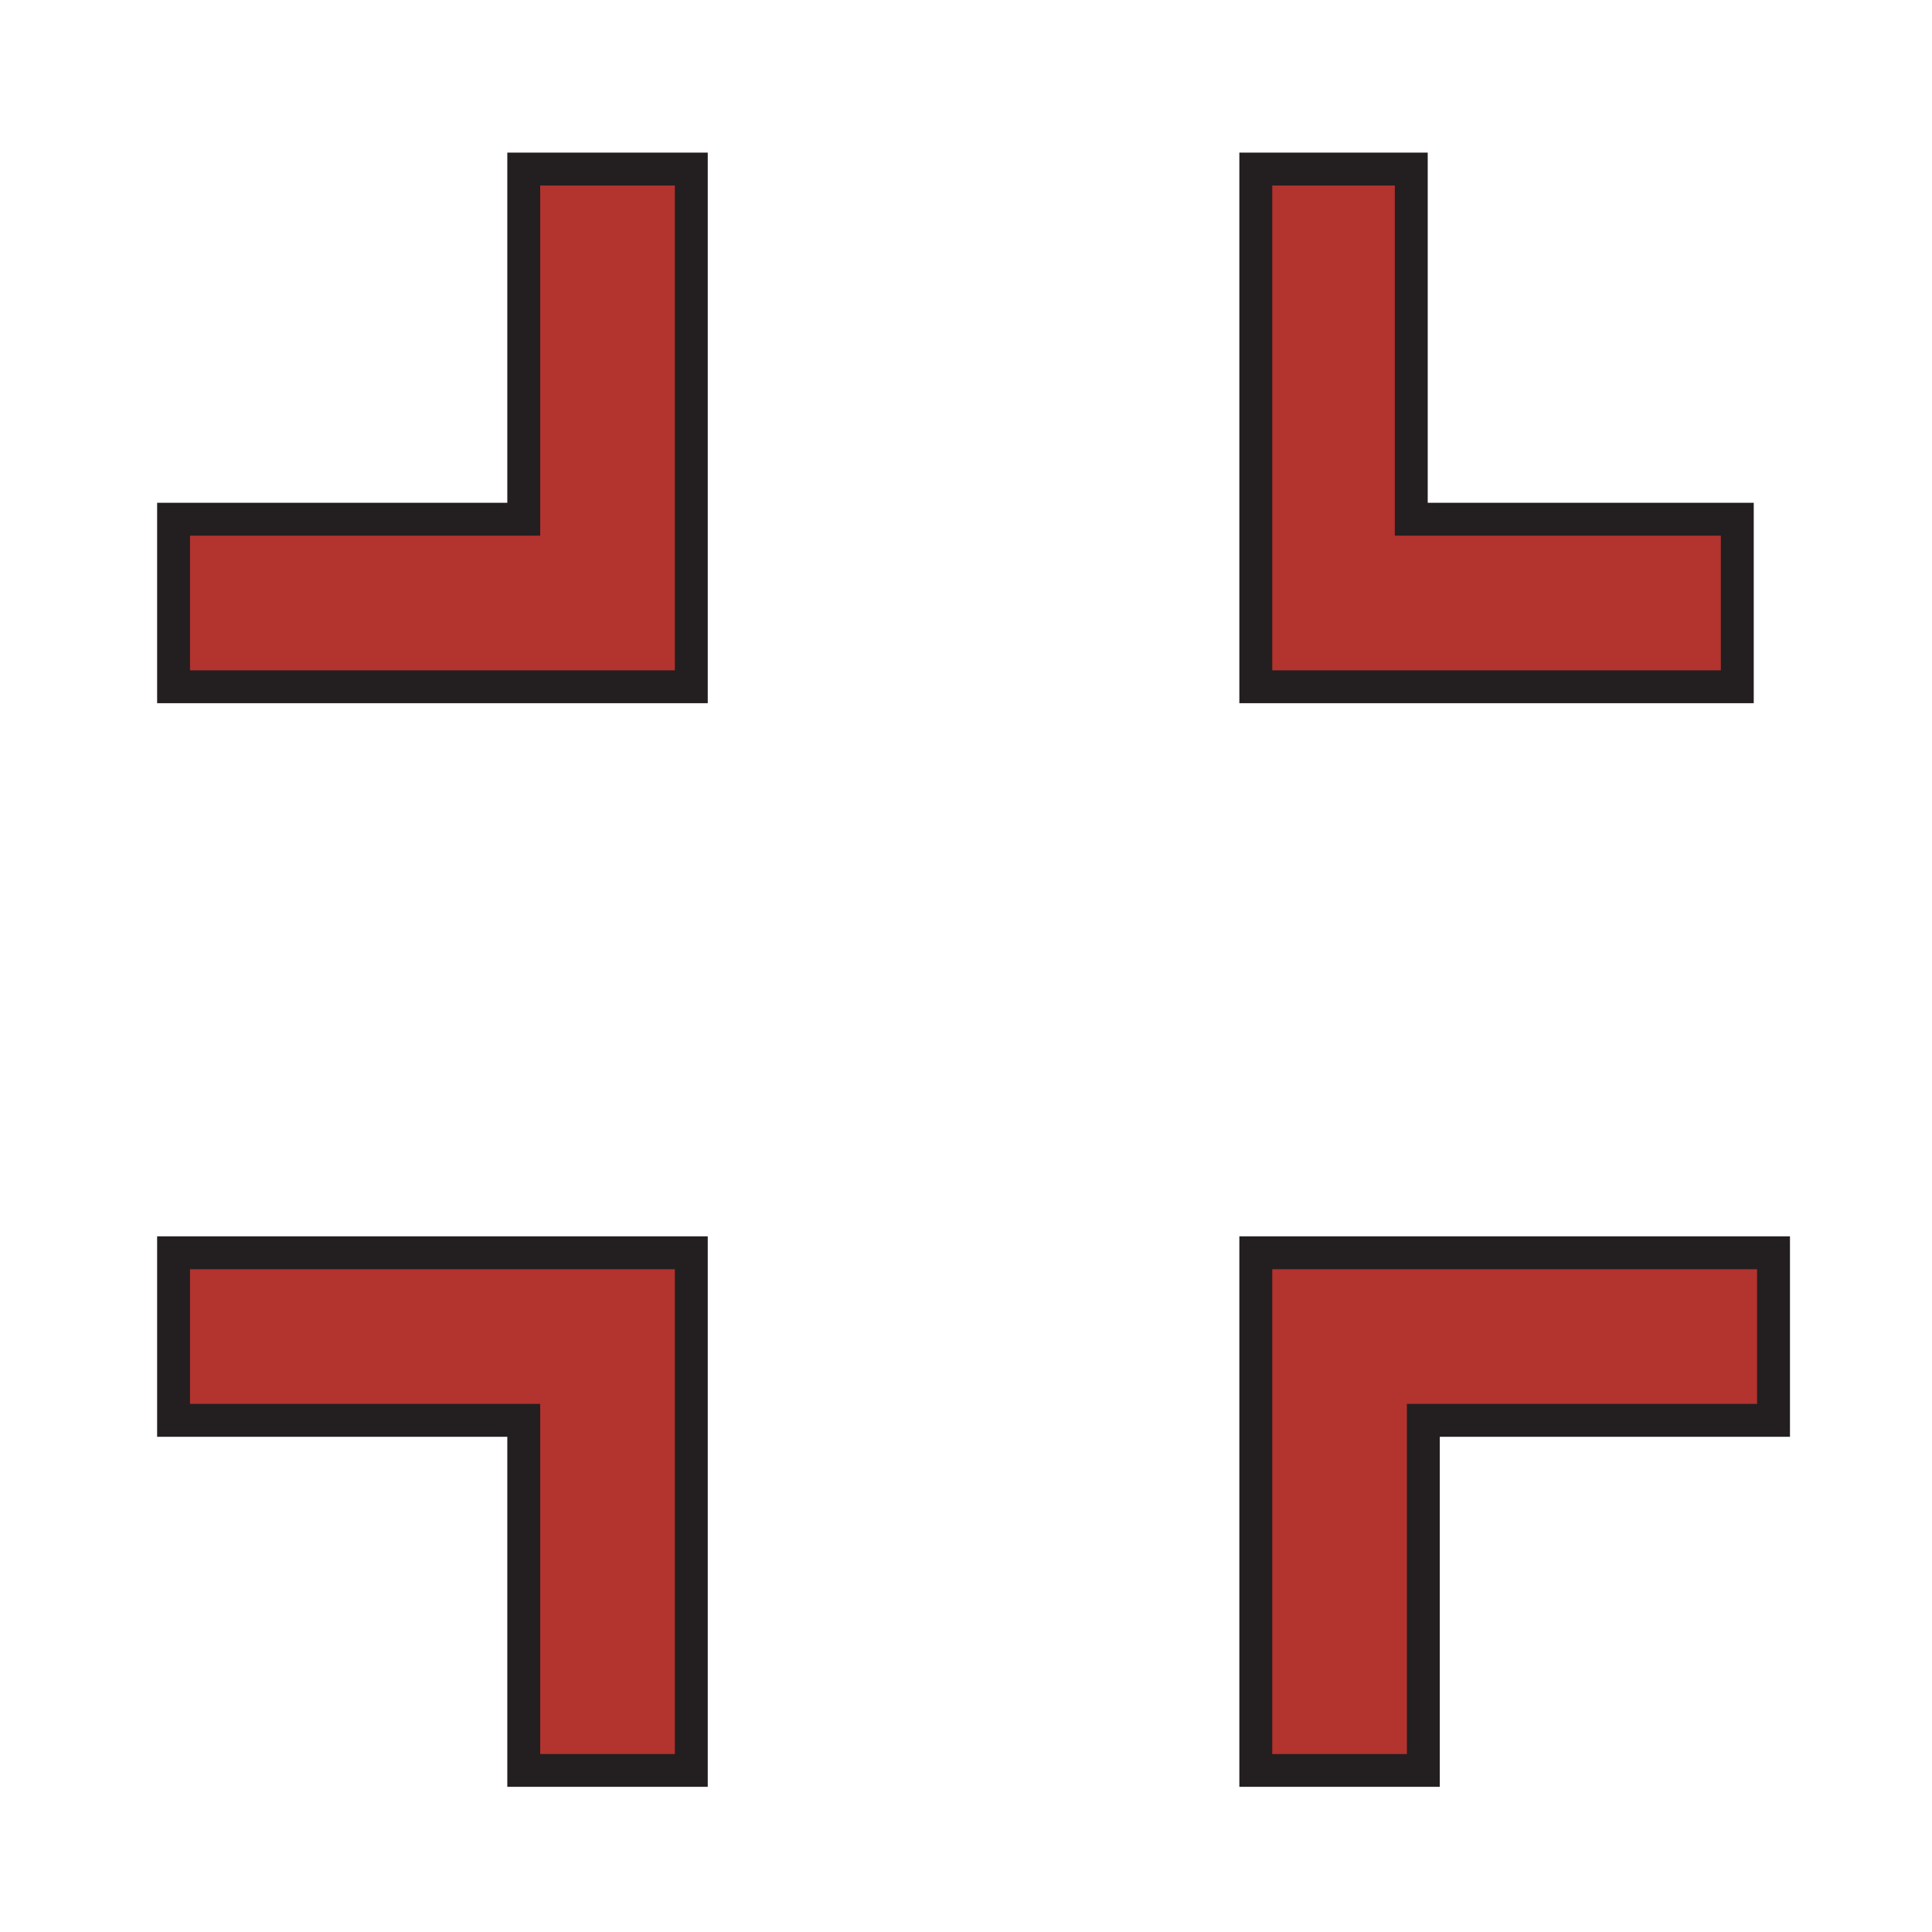 <svg id="Layer_1" data-name="Layer 1" xmlns="http://www.w3.org/2000/svg" xmlns:xlink="http://www.w3.org/1999/xlink" width="128" height="128" viewBox="0 0 128 128">
  <defs>
    <style>
      .cls-1, .cls-4 {
        fill: none;
      }

      .cls-2 {
        fill: #b3332f;
      }

      .cls-3 {
        clip-path: url(#clip-path);
      }

      .cls-4 {
        stroke: #231f20;
        stroke-miterlimit: 10;
        stroke-width: 2.18px;
      }
    </style>
    <clipPath id="clip-path">
      <rect class="cls-1" x="10.4" y="10.1" width="108.3" height="108.28"/>
    </clipPath>
  </defs>
  <title>190429_GR-19-050601_Zoom_out_Icon</title>
  <g>
    <polygon class="cls-2" points="34.7 11.2 34.7 34.4 11.5 34.4 11.5 45.5 45.8 45.5 45.8 11.2 34.7 11.2 34.7 11.2"/>
    <g class="cls-3">
      <polygon class="cls-4" points="34.7 11.2 34.7 34.4 11.5 34.4 11.5 45.5 45.8 45.5 45.8 11.2 34.7 11.2 34.7 11.2"/>
    </g>
    <polygon class="cls-2" points="115.1 34.4 93.5 34.4 93.5 11.2 83.2 11.2 83.2 45.5 115.1 45.5 115.1 34.4 115.1 34.4"/>
    <g class="cls-3">
      <polygon class="cls-4" points="115.1 34.4 93.5 34.4 93.5 11.2 83.2 11.2 83.2 45.5 115.1 45.5 115.1 34.4 115.1 34.4"/>
    </g>
    <polygon class="cls-2" points="94.3 117.3 94.3 94.1 117.5 94.1 117.5 83 83.2 83 83.2 117.3 94.3 117.3 94.3 117.3"/>
    <g class="cls-3">
      <polygon class="cls-4" points="94.3 117.3 94.3 94.1 117.5 94.1 117.5 83 83.2 83 83.2 117.3 94.3 117.3 94.3 117.3"/>
    </g>
    <polygon class="cls-2" points="11.5 94.1 34.7 94.1 34.7 117.3 45.8 117.3 45.8 83 11.5 83 11.5 94.1 11.5 94.1"/>
    <g class="cls-3">
      <polygon class="cls-4" points="11.5 94.1 34.7 94.1 34.7 117.3 45.8 117.3 45.8 83 11.5 83 11.5 94.1 11.5 94.1"/>
    </g>
  </g>
</svg>
